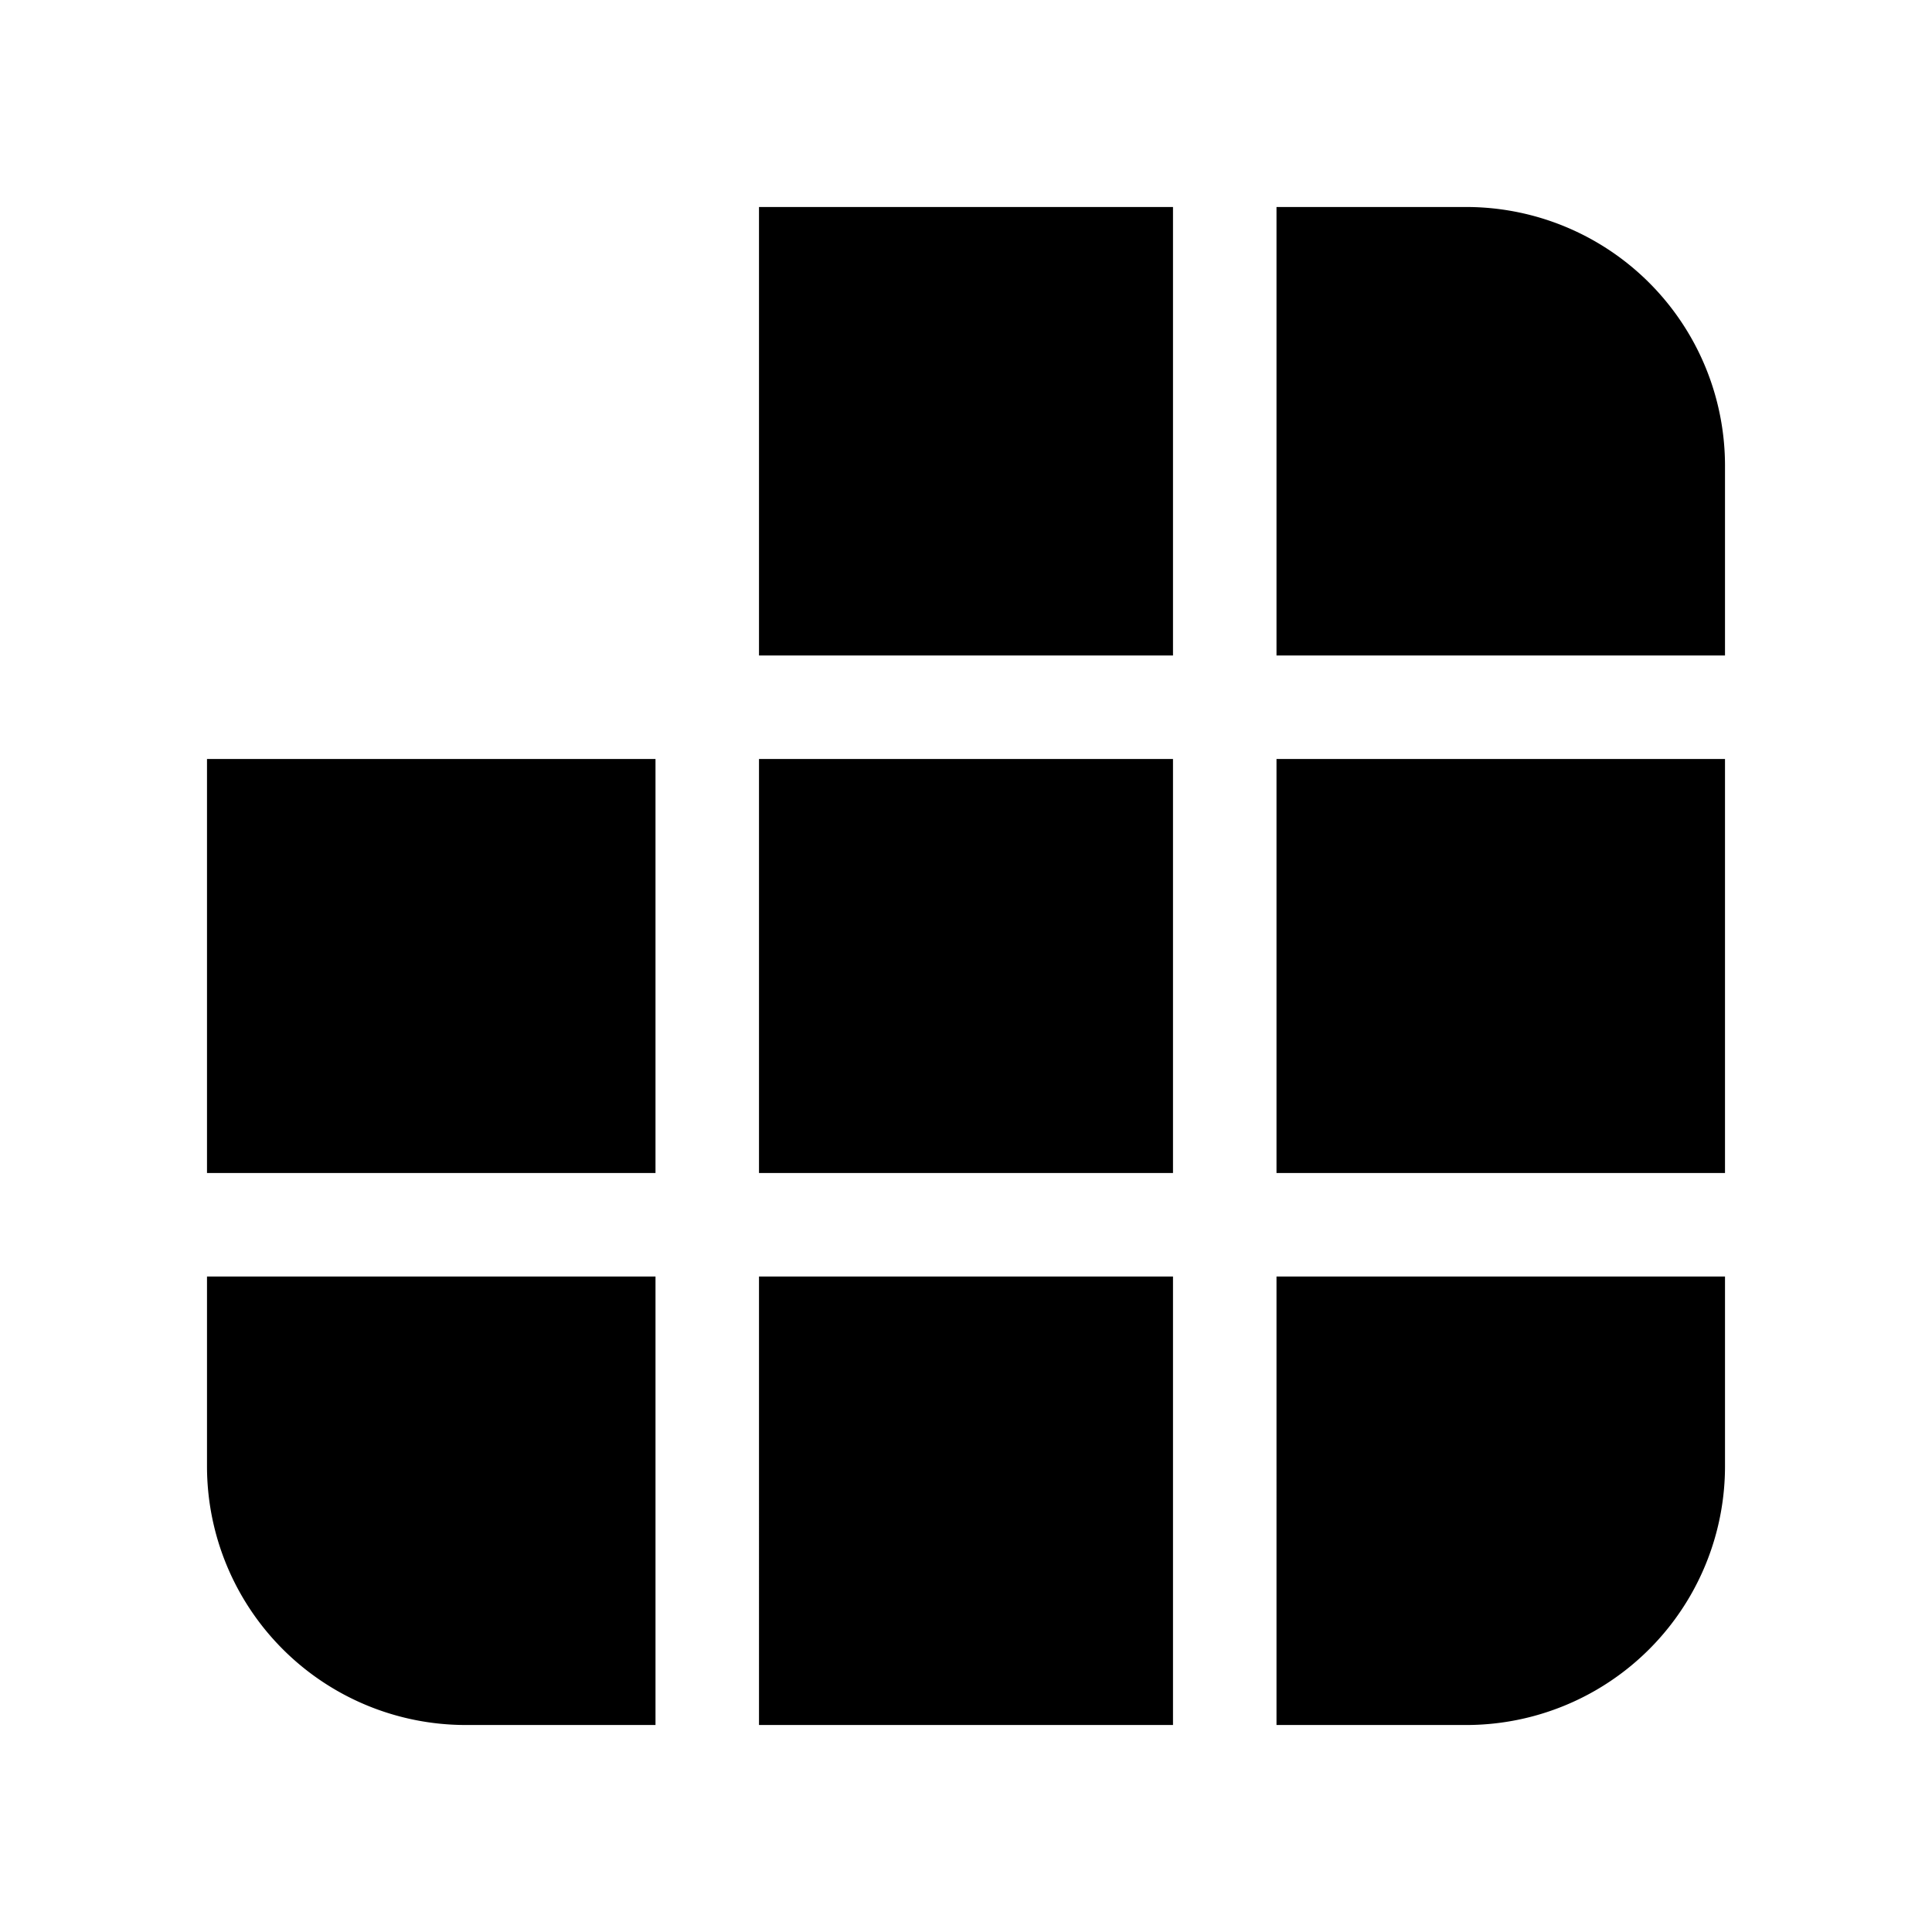 <svg width="28" height="28" viewBox="0 0 28 28" xmlns="http://www.w3.org/2000/svg"><path d="M3 11v6h6.5v-6H3zm0 7.5v2.75A3.75 3.75 0 006.75 25H9.5v-6.5H3zm8 6.5h6v-6.5h-6V25zm7.5 0h2.75A3.75 3.75 0 0025 21.25V18.5h-6.5V25zm6.5-8v-6h-6.5v6H25zm0-7.5V6.75A3.75 3.75 0 0021.25 3H18.5v6.5H25zM17 3h-6v6.5h6V3zm0 8v6h-6v-6h6z"/></svg>